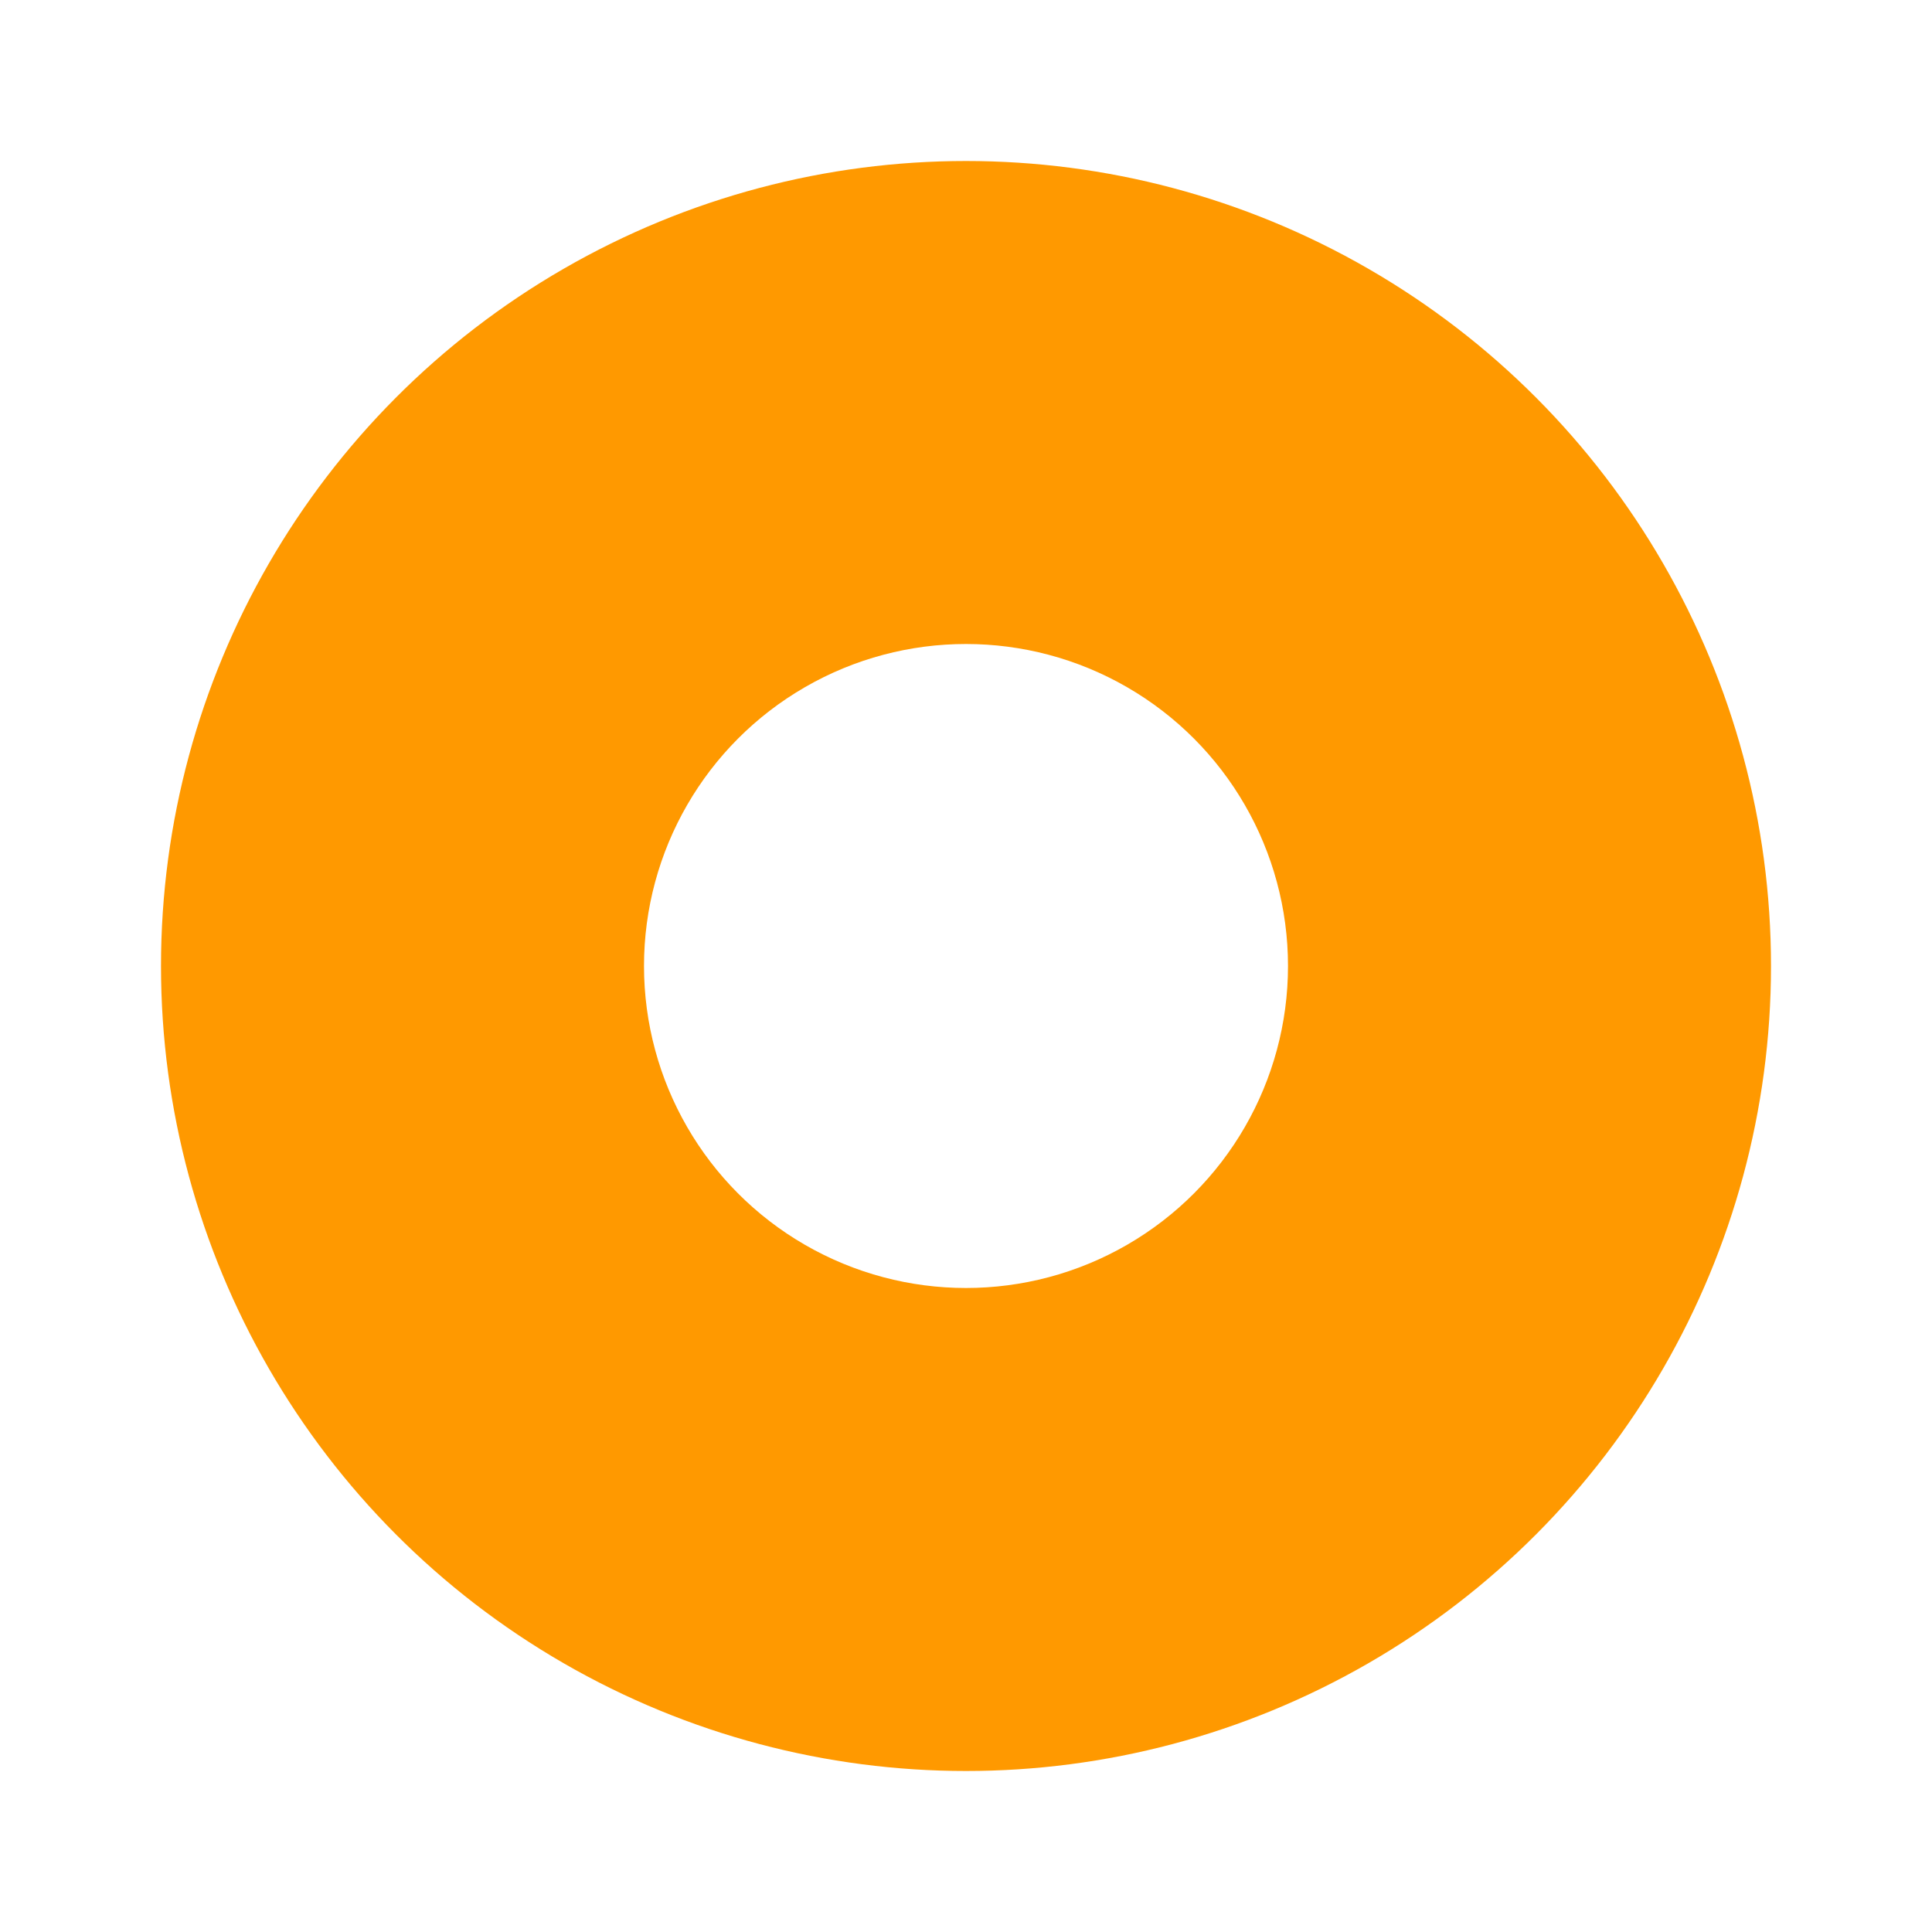 <svg width="24" height="24" viewBox="0 0 24 24" fill="none" xmlns="http://www.w3.org/2000/svg">
<g id="State=On">
<rect width="24" height="24" fill="white"/>
<circle id="Ellipse 22" cx="12" cy="12" r="10" fill="#FF9900"/>
<circle id="Ellipse 23" cx="12" cy="12" r="4" fill="white"/>
</g>
</svg>
